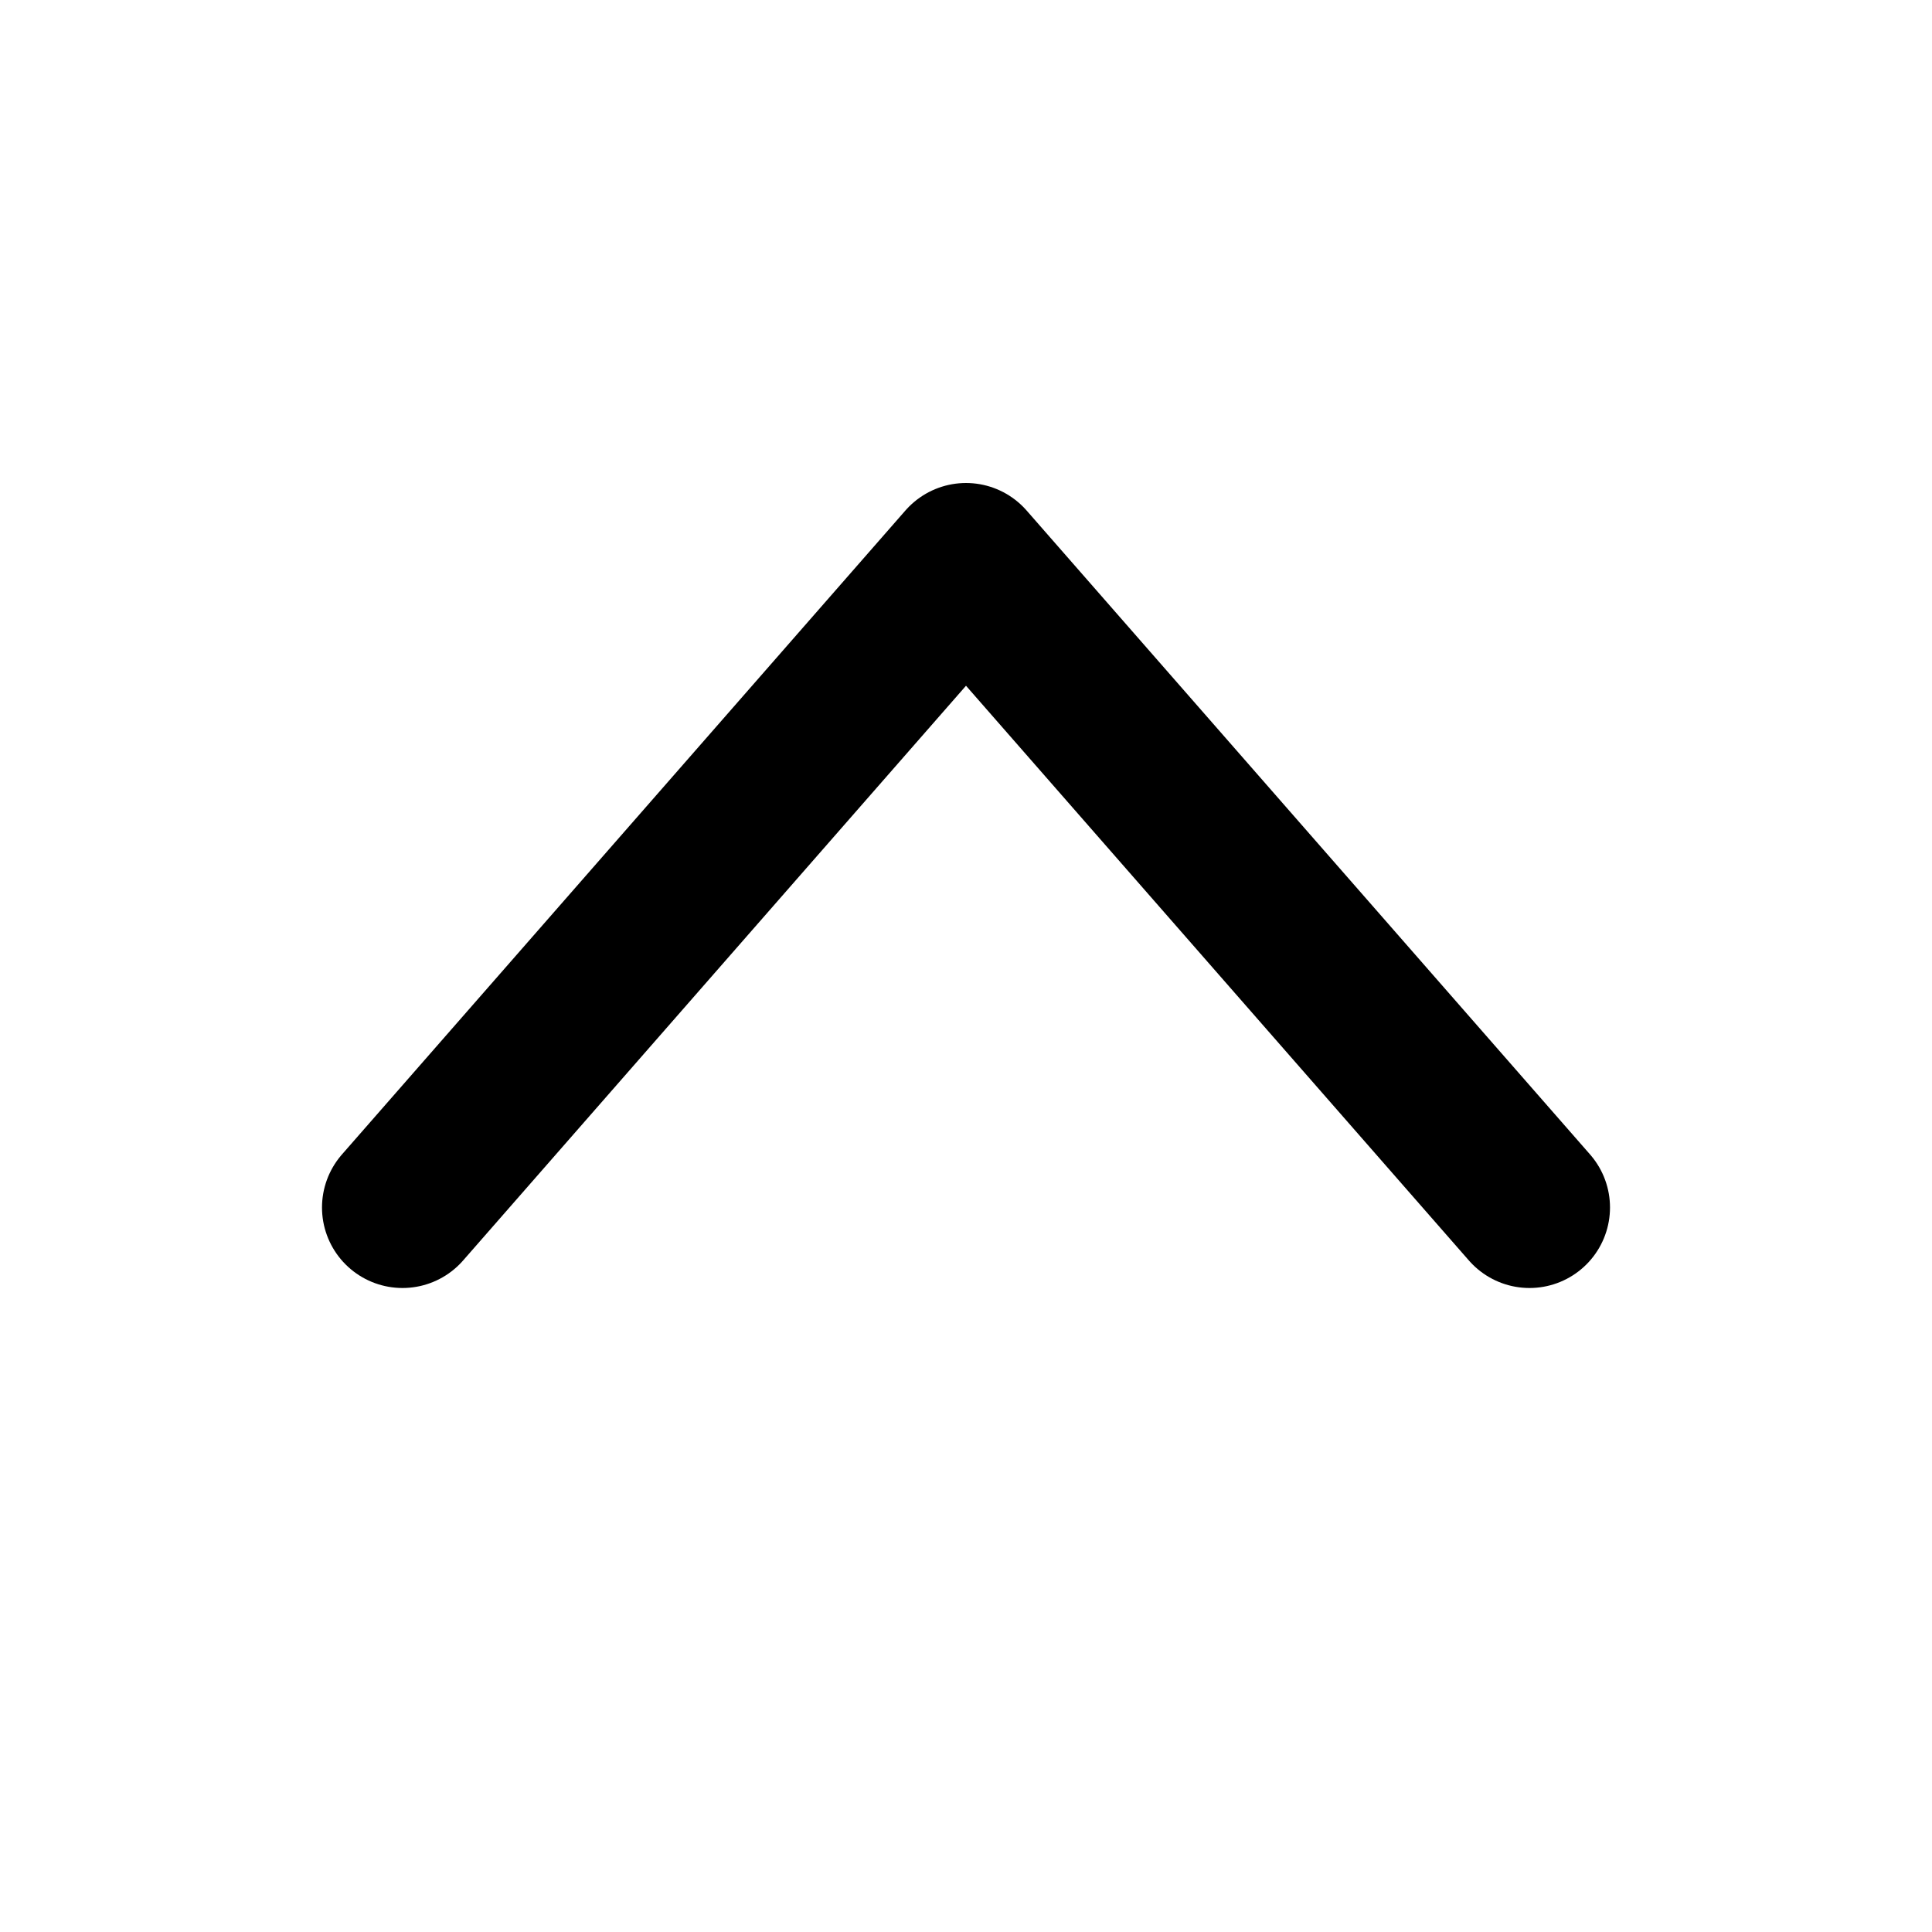 <svg width="24" height="24" viewBox="0 0 24 24" fill="none" xmlns="http://www.w3.org/2000/svg">
<path vector-effect="non-scaling-stroke" d="M5 15L12 7L19 15" stroke="currentColor" stroke-width="2" stroke-miterlimit="10" stroke-linecap="round" stroke-linejoin="round"/>
</svg>
